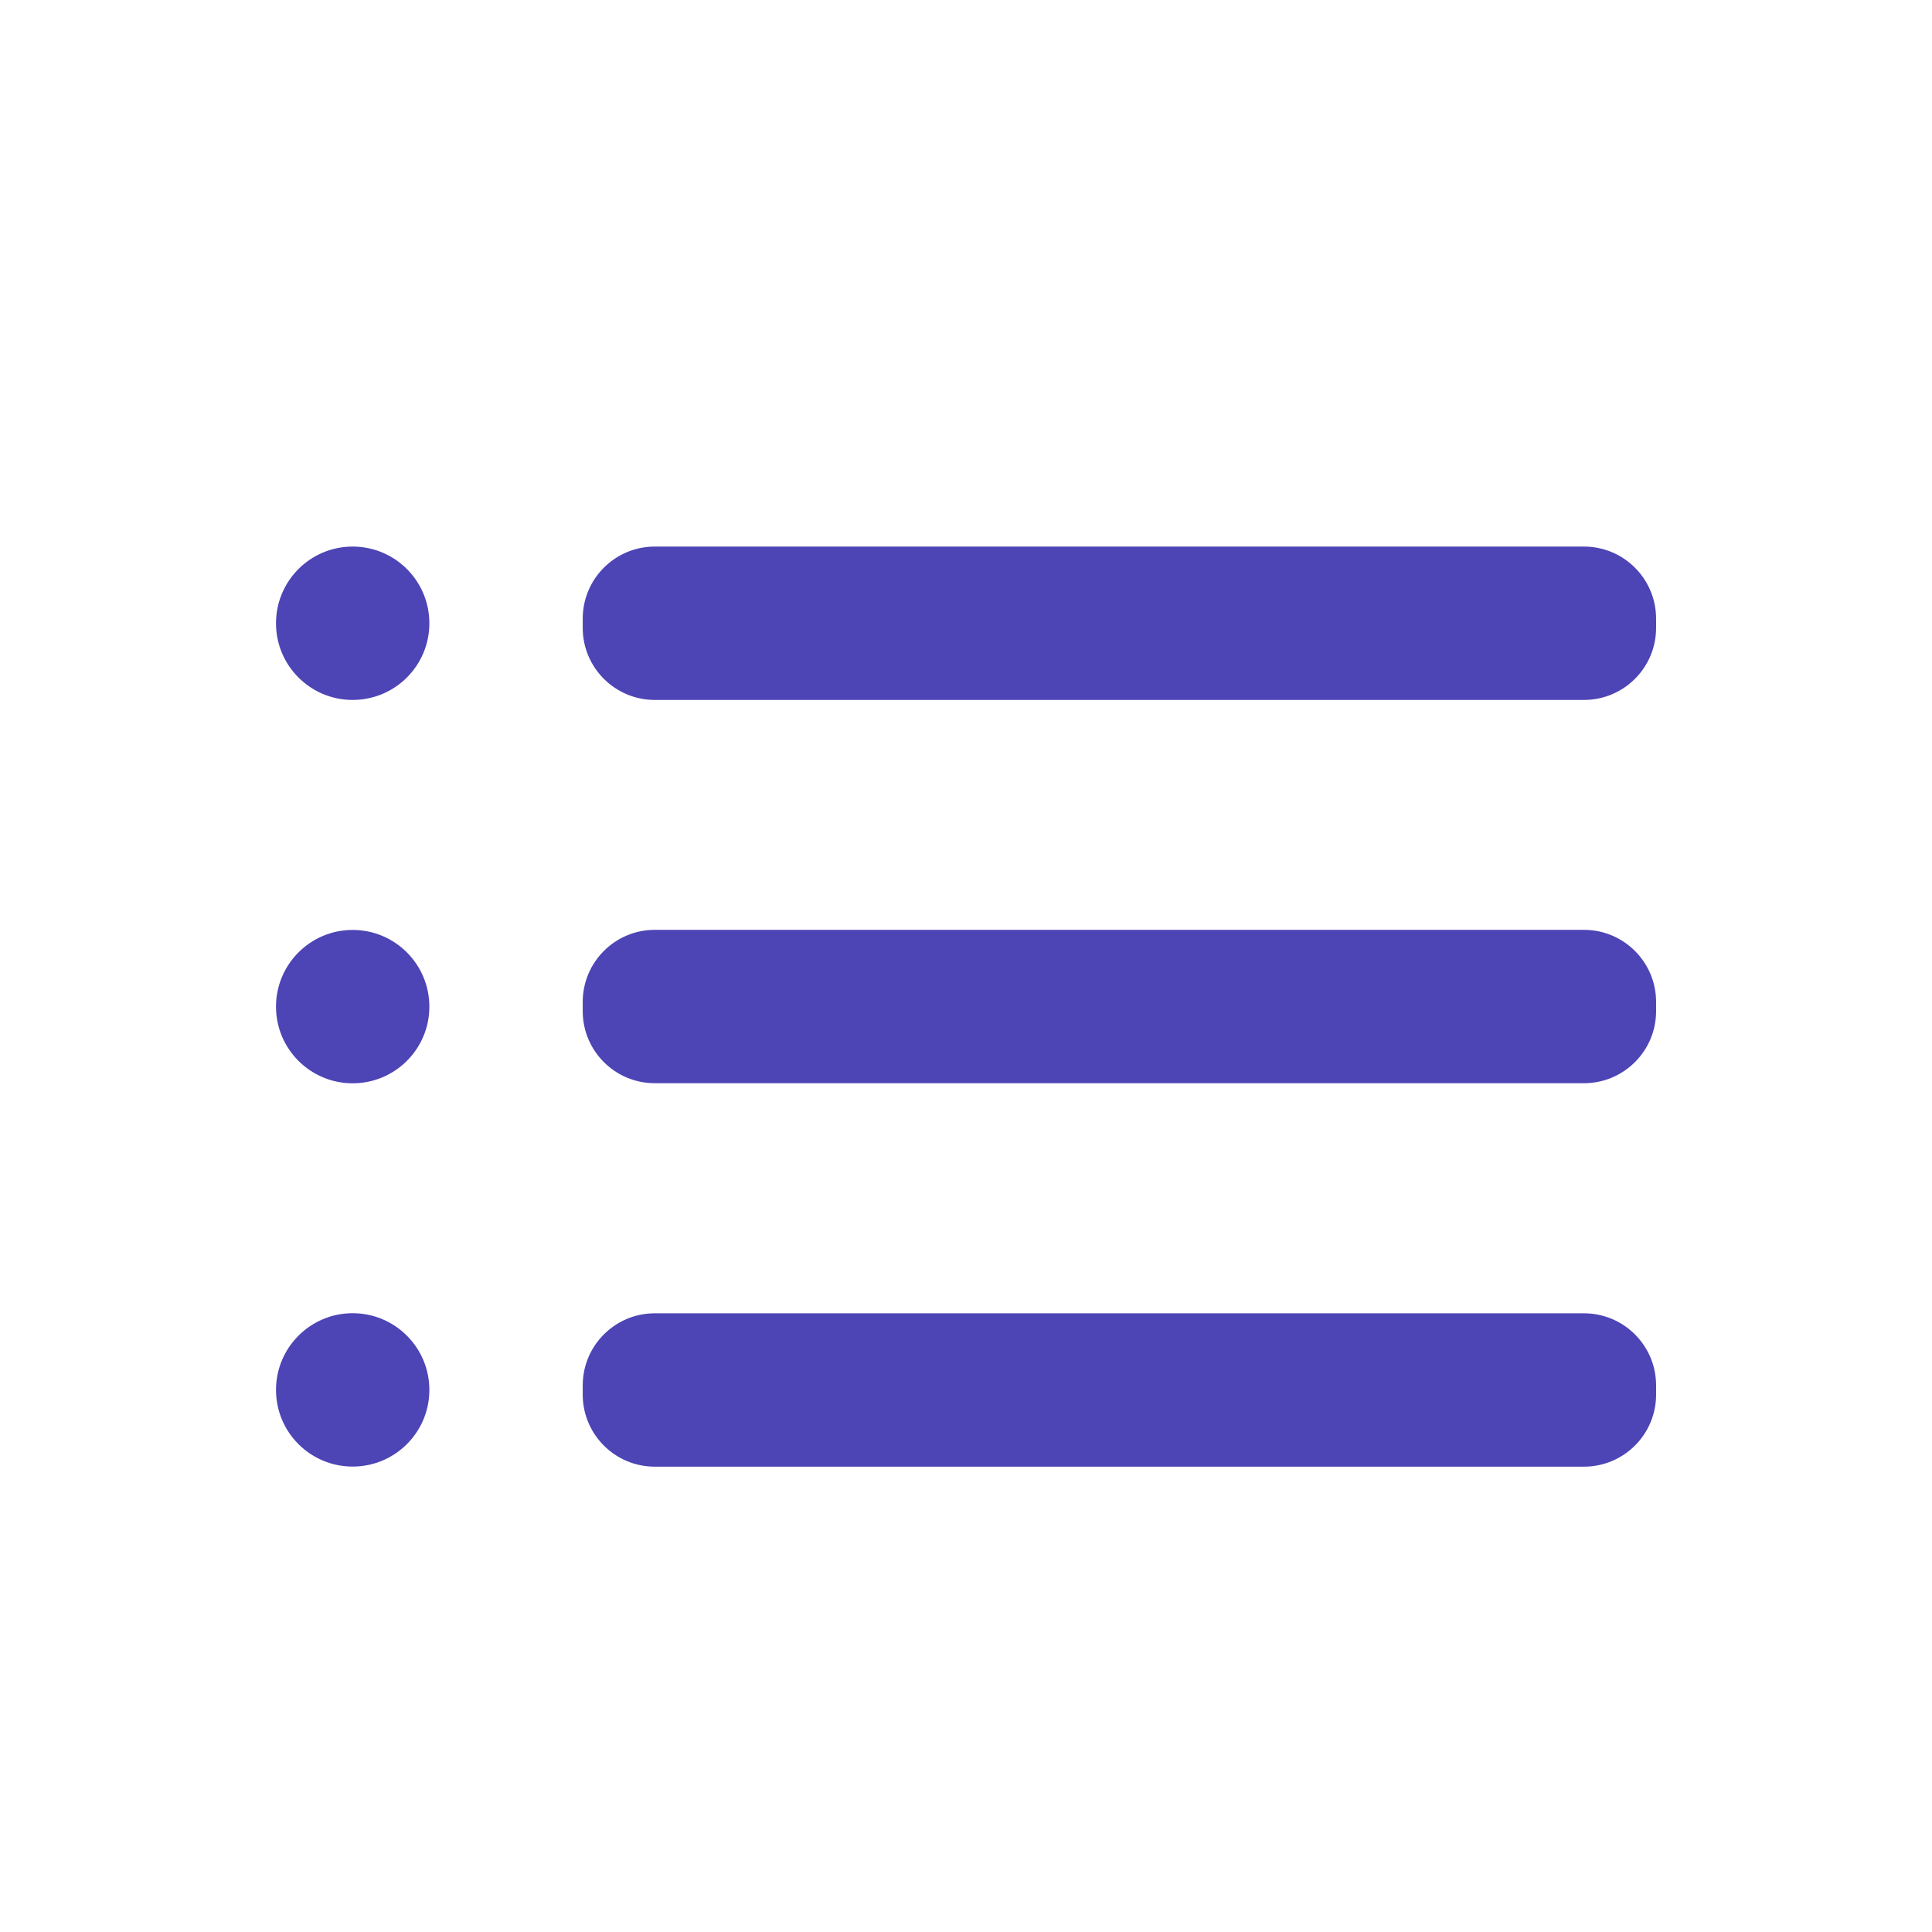 <svg width="21" height="21" viewBox="0 0 21 21" fill="none" xmlns="http://www.w3.org/2000/svg">
<path d="M3.833 7.608C4.294 7.608 4.667 7.235 4.667 6.775C4.667 6.314 4.294 5.941 3.833 5.941C3.373 5.941 3 6.314 3 6.775C3 7.235 3.373 7.608 3.833 7.608Z" fill="#4D44B5"/>
<path d="M3.833 11.775C4.294 11.775 4.667 11.402 4.667 10.942C4.667 10.482 4.294 10.108 3.833 10.108C3.373 10.108 3 10.482 3 10.942C3 11.402 3.373 11.775 3.833 11.775Z" fill="#4D44B5"/>
<path d="M3.833 15.941C4.294 15.941 4.667 15.568 4.667 15.108C4.667 14.648 4.294 14.274 3.833 14.274C3.373 14.274 3 14.648 3 15.108C3 15.568 3.373 15.941 3.833 15.941Z" fill="#4D44B5"/>
<path d="M17.217 10.107H7.117C6.685 10.107 6.334 10.458 6.334 10.891V10.991C6.334 11.423 6.685 11.774 7.117 11.774H17.217C17.65 11.774 18.001 11.423 18.001 10.991V10.891C18.001 10.458 17.65 10.107 17.217 10.107Z" fill="#4D44B5"/>
<path d="M17.217 14.275H7.117C6.685 14.275 6.334 14.626 6.334 15.059V15.159C6.334 15.591 6.685 15.942 7.117 15.942H17.217C17.65 15.942 18.001 15.591 18.001 15.159V15.059C18.001 14.626 17.65 14.275 17.217 14.275Z" fill="#4D44B5"/>
<path d="M17.217 5.941H7.117C6.685 5.941 6.334 6.292 6.334 6.725V6.825C6.334 7.257 6.685 7.608 7.117 7.608H17.217C17.65 7.608 18.001 7.257 18.001 6.825V6.725C18.001 6.292 17.65 5.941 17.217 5.941Z" fill="#4D44B5"/>
</svg>
